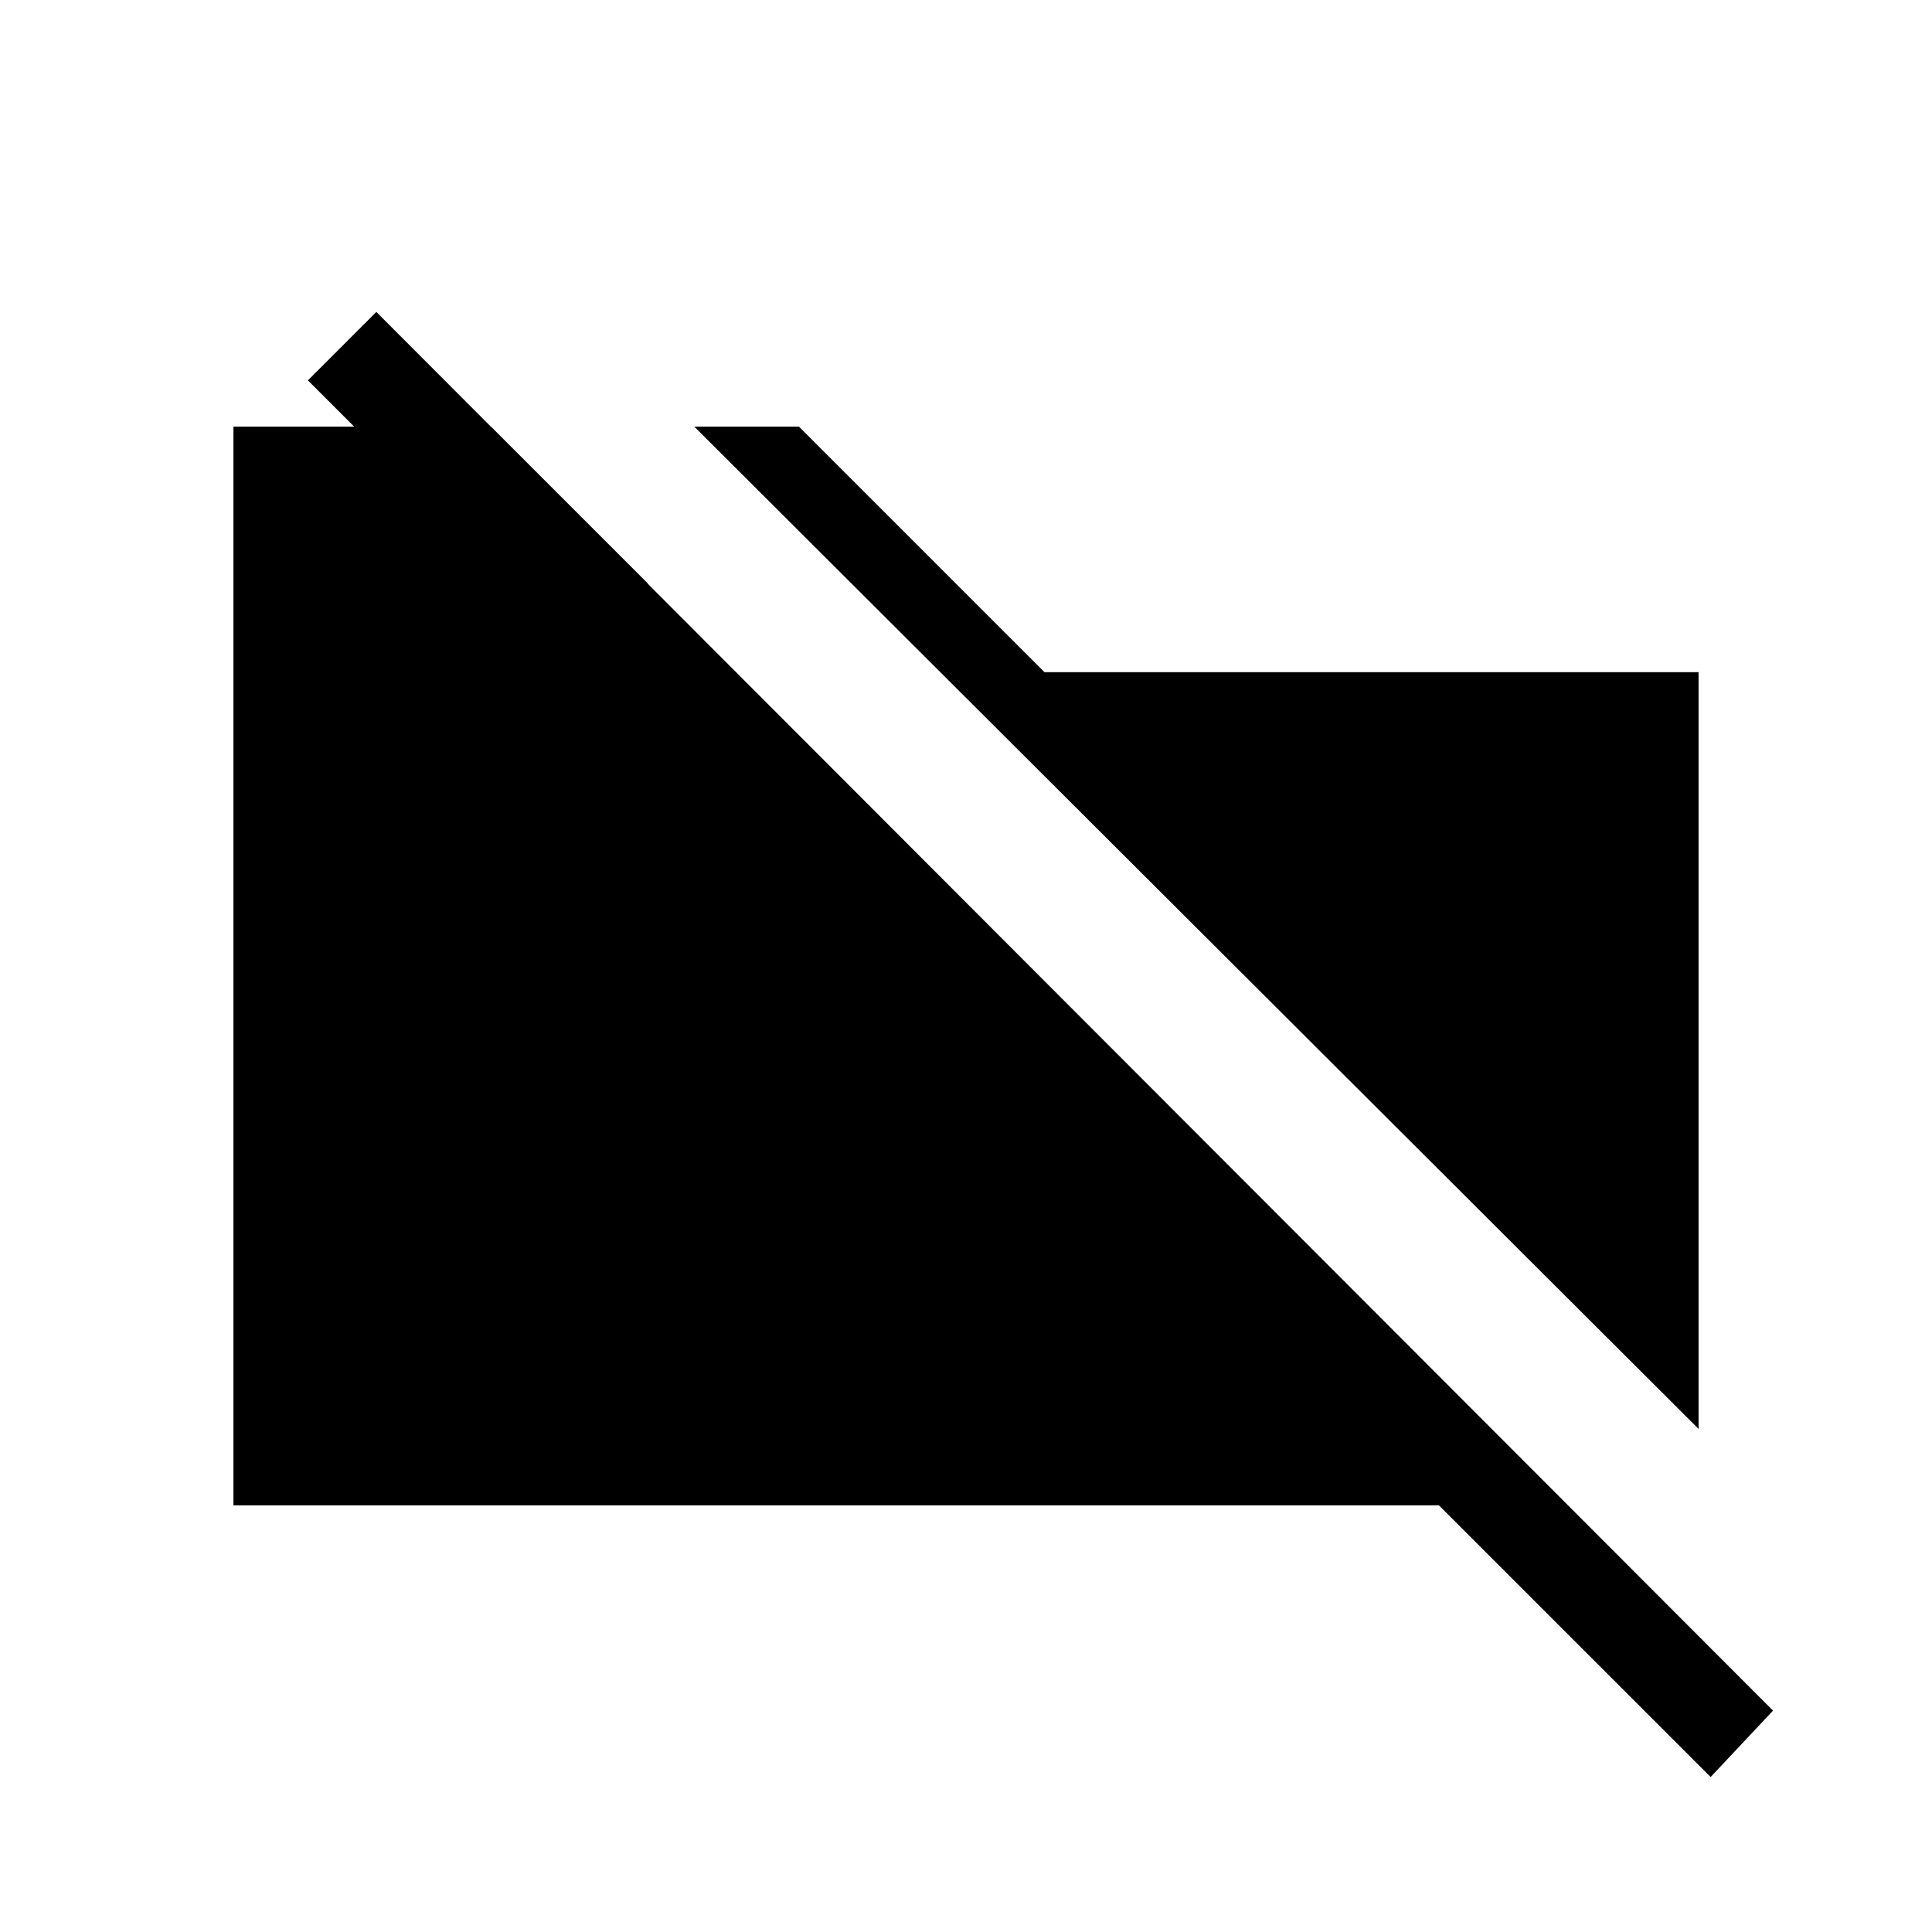 <svg xmlns="http://www.w3.org/2000/svg" height="20" viewBox="0 -960 960 960" width="20"><path d="M844-250 345-748h52l122 122h325v376Zm6 173L715-212H116v-536h128l78 78h-68L153-771l34-34 694 695-31 33Z"/></svg>